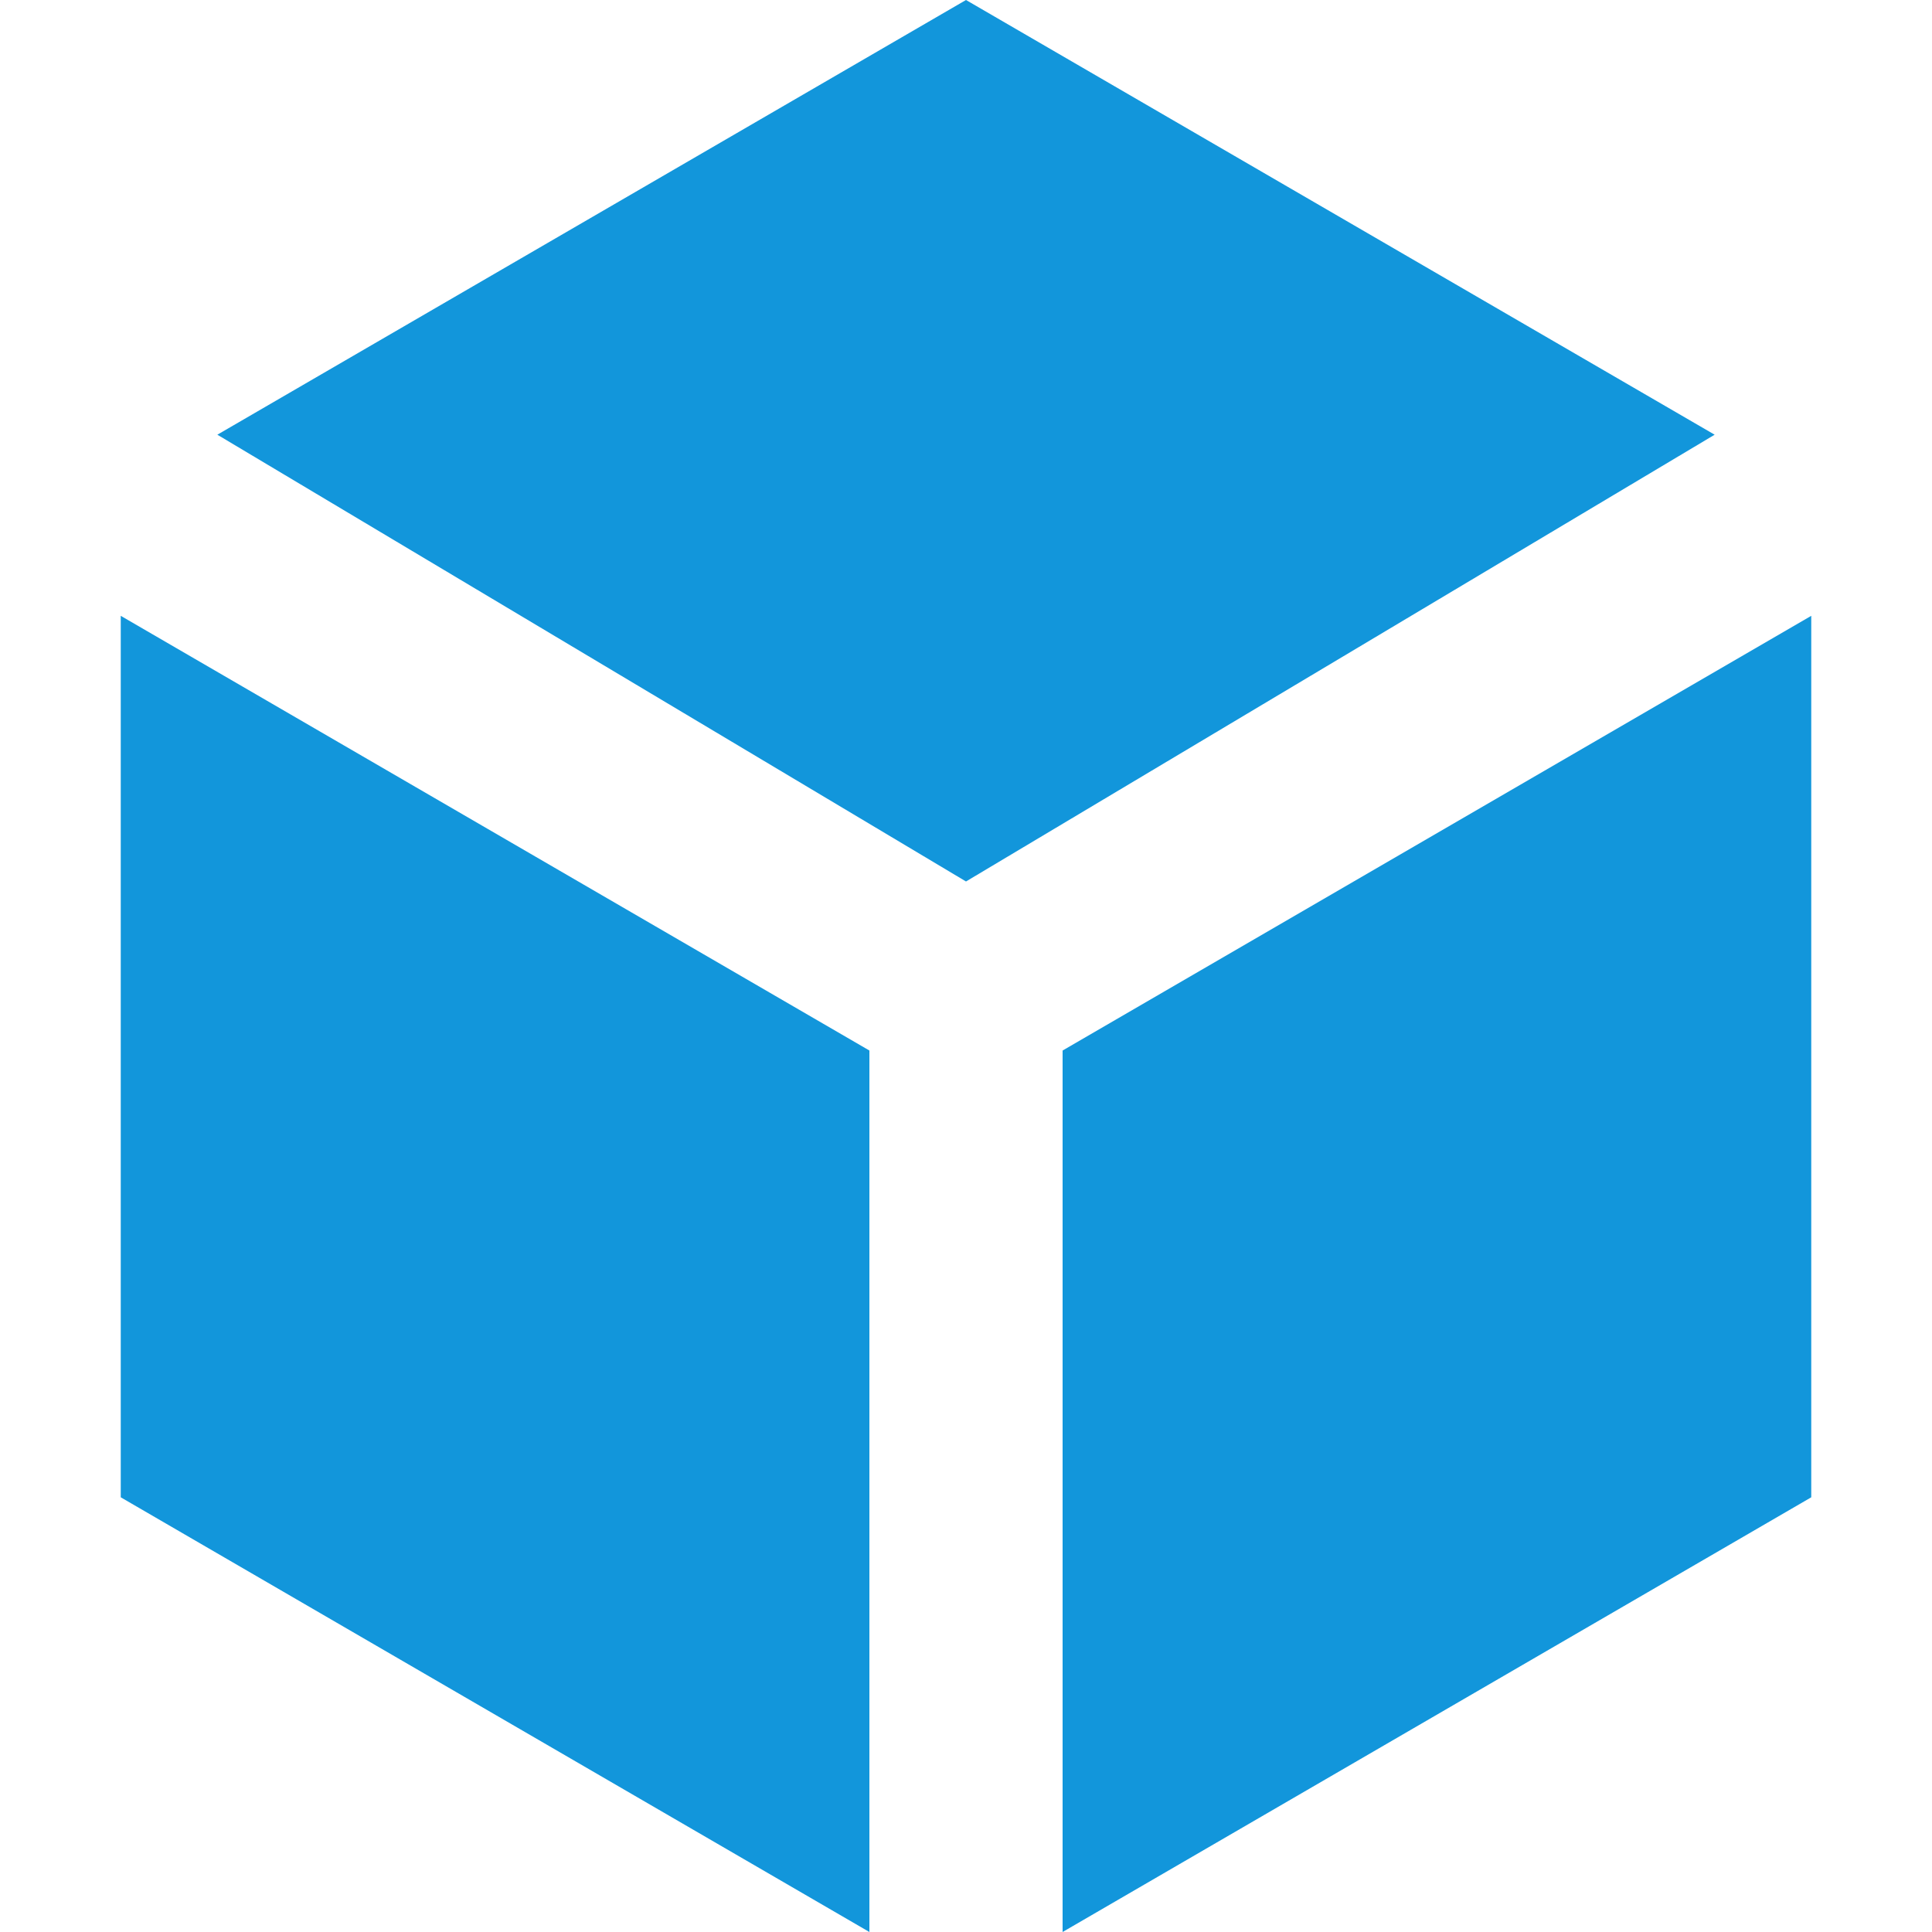 <svg t="1710319180047" class="icon" viewBox="0 0 1024 1024" version="1.1"
    xmlns="http://www.w3.org/2000/svg" p-id="13433" width="200" height="200">
    <path
        d="M908.8 230.4L512 467.2 115.2 230.4 512 0l396.8 230.4zM64 326.4l396.8 230.4V1024L64 793.6V326.4zM563.2 1024V556.8L960 326.4v467.2L563.2 1024z"
        p-id="13434" fill="#1296db"></path>
</svg>